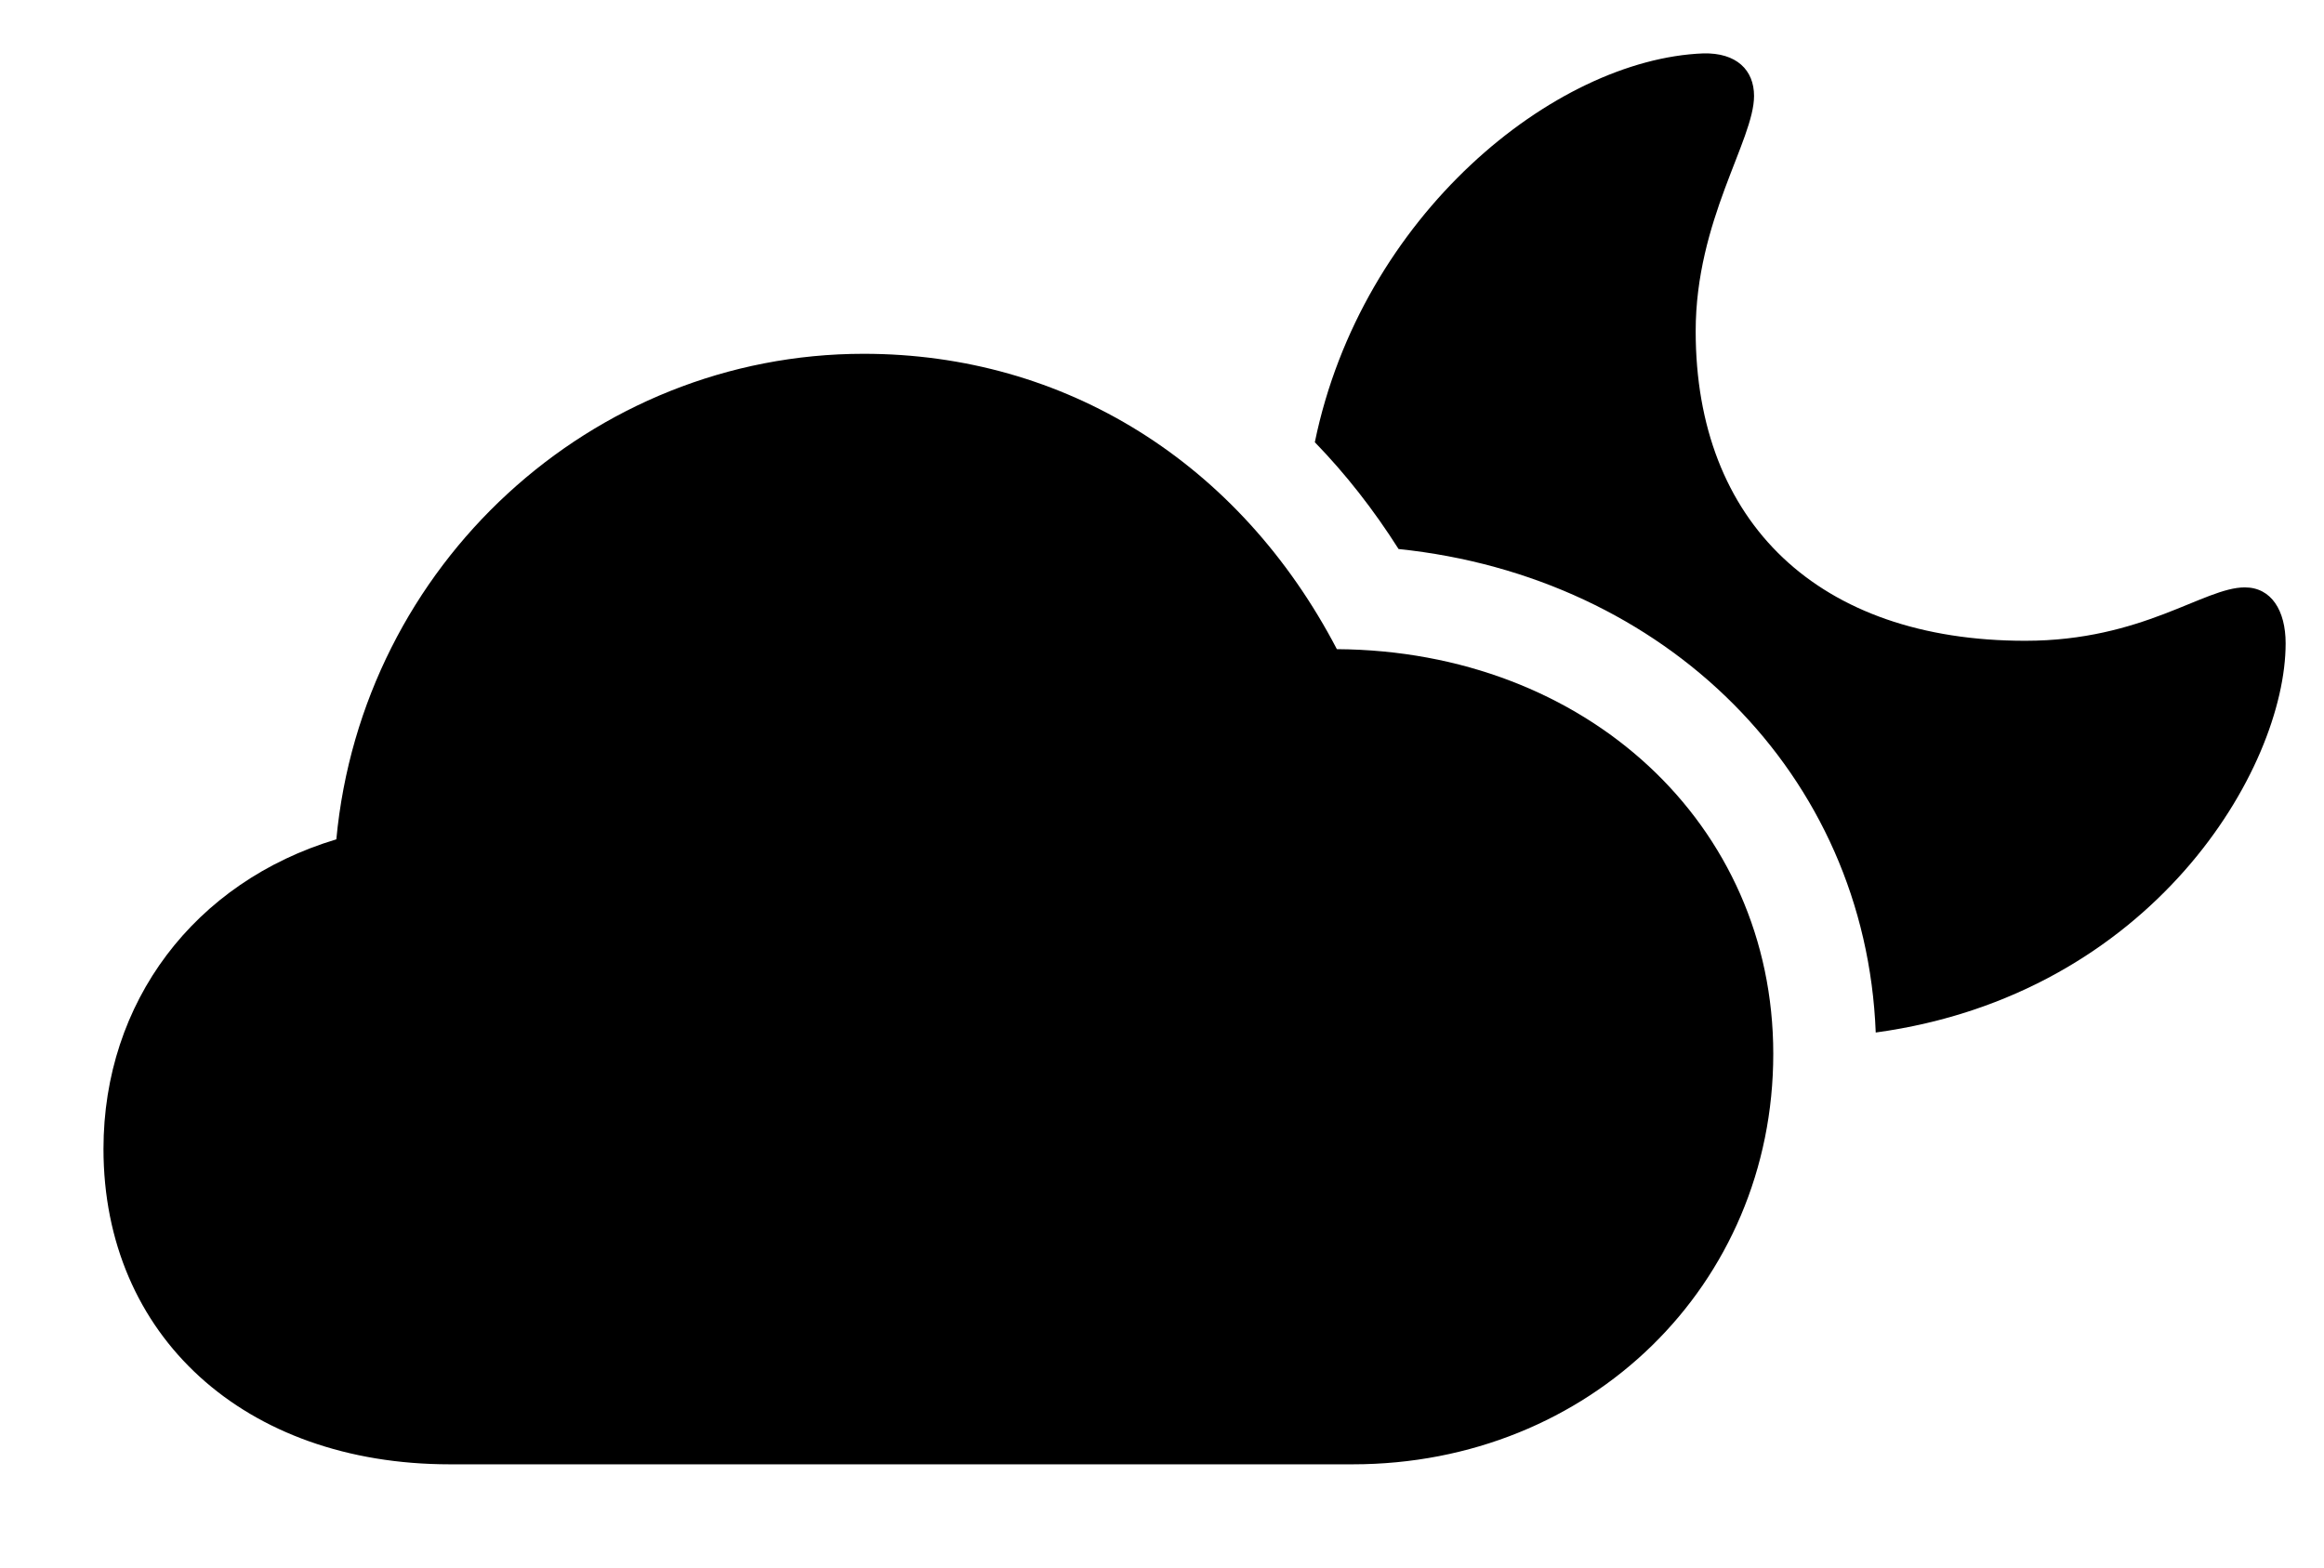 <svg version="1.1" xmlns="http://www.w3.org/2000/svg" xmlns:xlink="http://www.w3.org/1999/xlink" width="27.197" height="18.35" viewBox="0 0 27.197 18.35">
 <g>
  <rect height="18.35" opacity="0" width="27.197" x="0" y="0"/>
  <path d="M20.527 1.123C20.527 1.641 19.844 2.578 19.844 3.877C19.844 6.113 21.279 7.5 23.701 7.5C25.078 7.5 25.791 6.875 26.27 6.875C26.582 6.875 26.748 7.148 26.748 7.529C26.748 9 25.186 11.643 21.951 12.085C21.834 9.052 19.485 6.749 16.367 6.426C16.076 5.967 15.749 5.549 15.387 5.176C15.933 2.518 18.193 0.693 19.932 0.625C20.322 0.615 20.527 0.82 20.527 1.123Z" fill="currentColor"/>
  <path d="M5.264 17.139L15.83 17.139C18.604 17.139 20.752 15.039 20.752 12.334C20.752 9.648 18.564 7.617 15.645 7.598C14.502 5.41 12.461 4.141 10.107 4.141C6.924 4.141 4.238 6.611 3.936 9.824C2.275 10.322 1.211 11.729 1.211 13.447C1.211 15.635 2.861 17.139 5.264 17.139Z" fill="currentColor"/>
 </g>
</svg>
